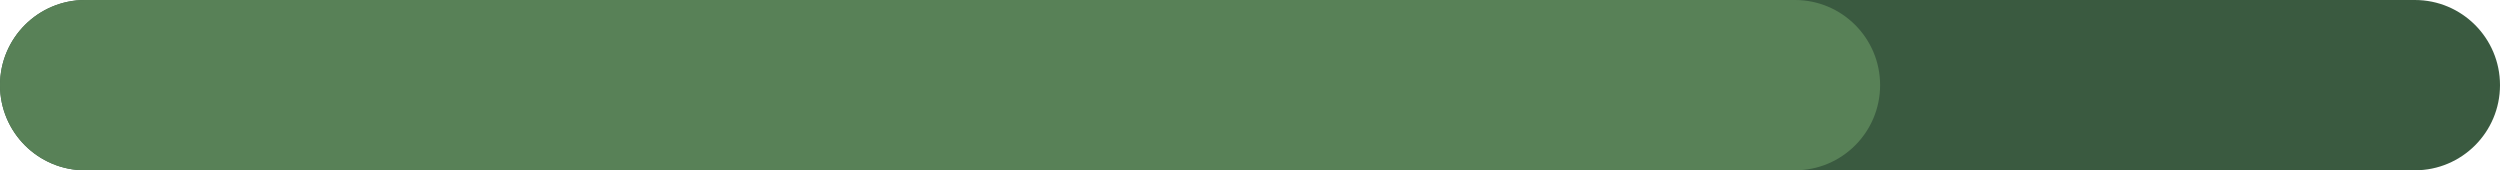 <?xml version="1.0" encoding="UTF-8" standalone="no"?><svg width='367' height='25' viewBox='0 0 367 25' fill='none' xmlns='http://www.w3.org/2000/svg'>
<path d='M0 12.5C0 5.596 5.596 0 12.5 0H354.5C361.404 0 367 5.596 367 12.5C367 19.404 361.404 25 354.5 25H12.5C5.596 25 0 19.404 0 12.5Z' fill='#3A5A40'/>
<path d='M0 12.5C0 5.596 5.596 0 12.5 0H263.5C270.404 0 276 5.596 276 12.5C276 19.404 270.404 25 263.5 25H12.5C5.596 25 0 19.404 0 12.5Z' fill='#588157'/>
</svg>
